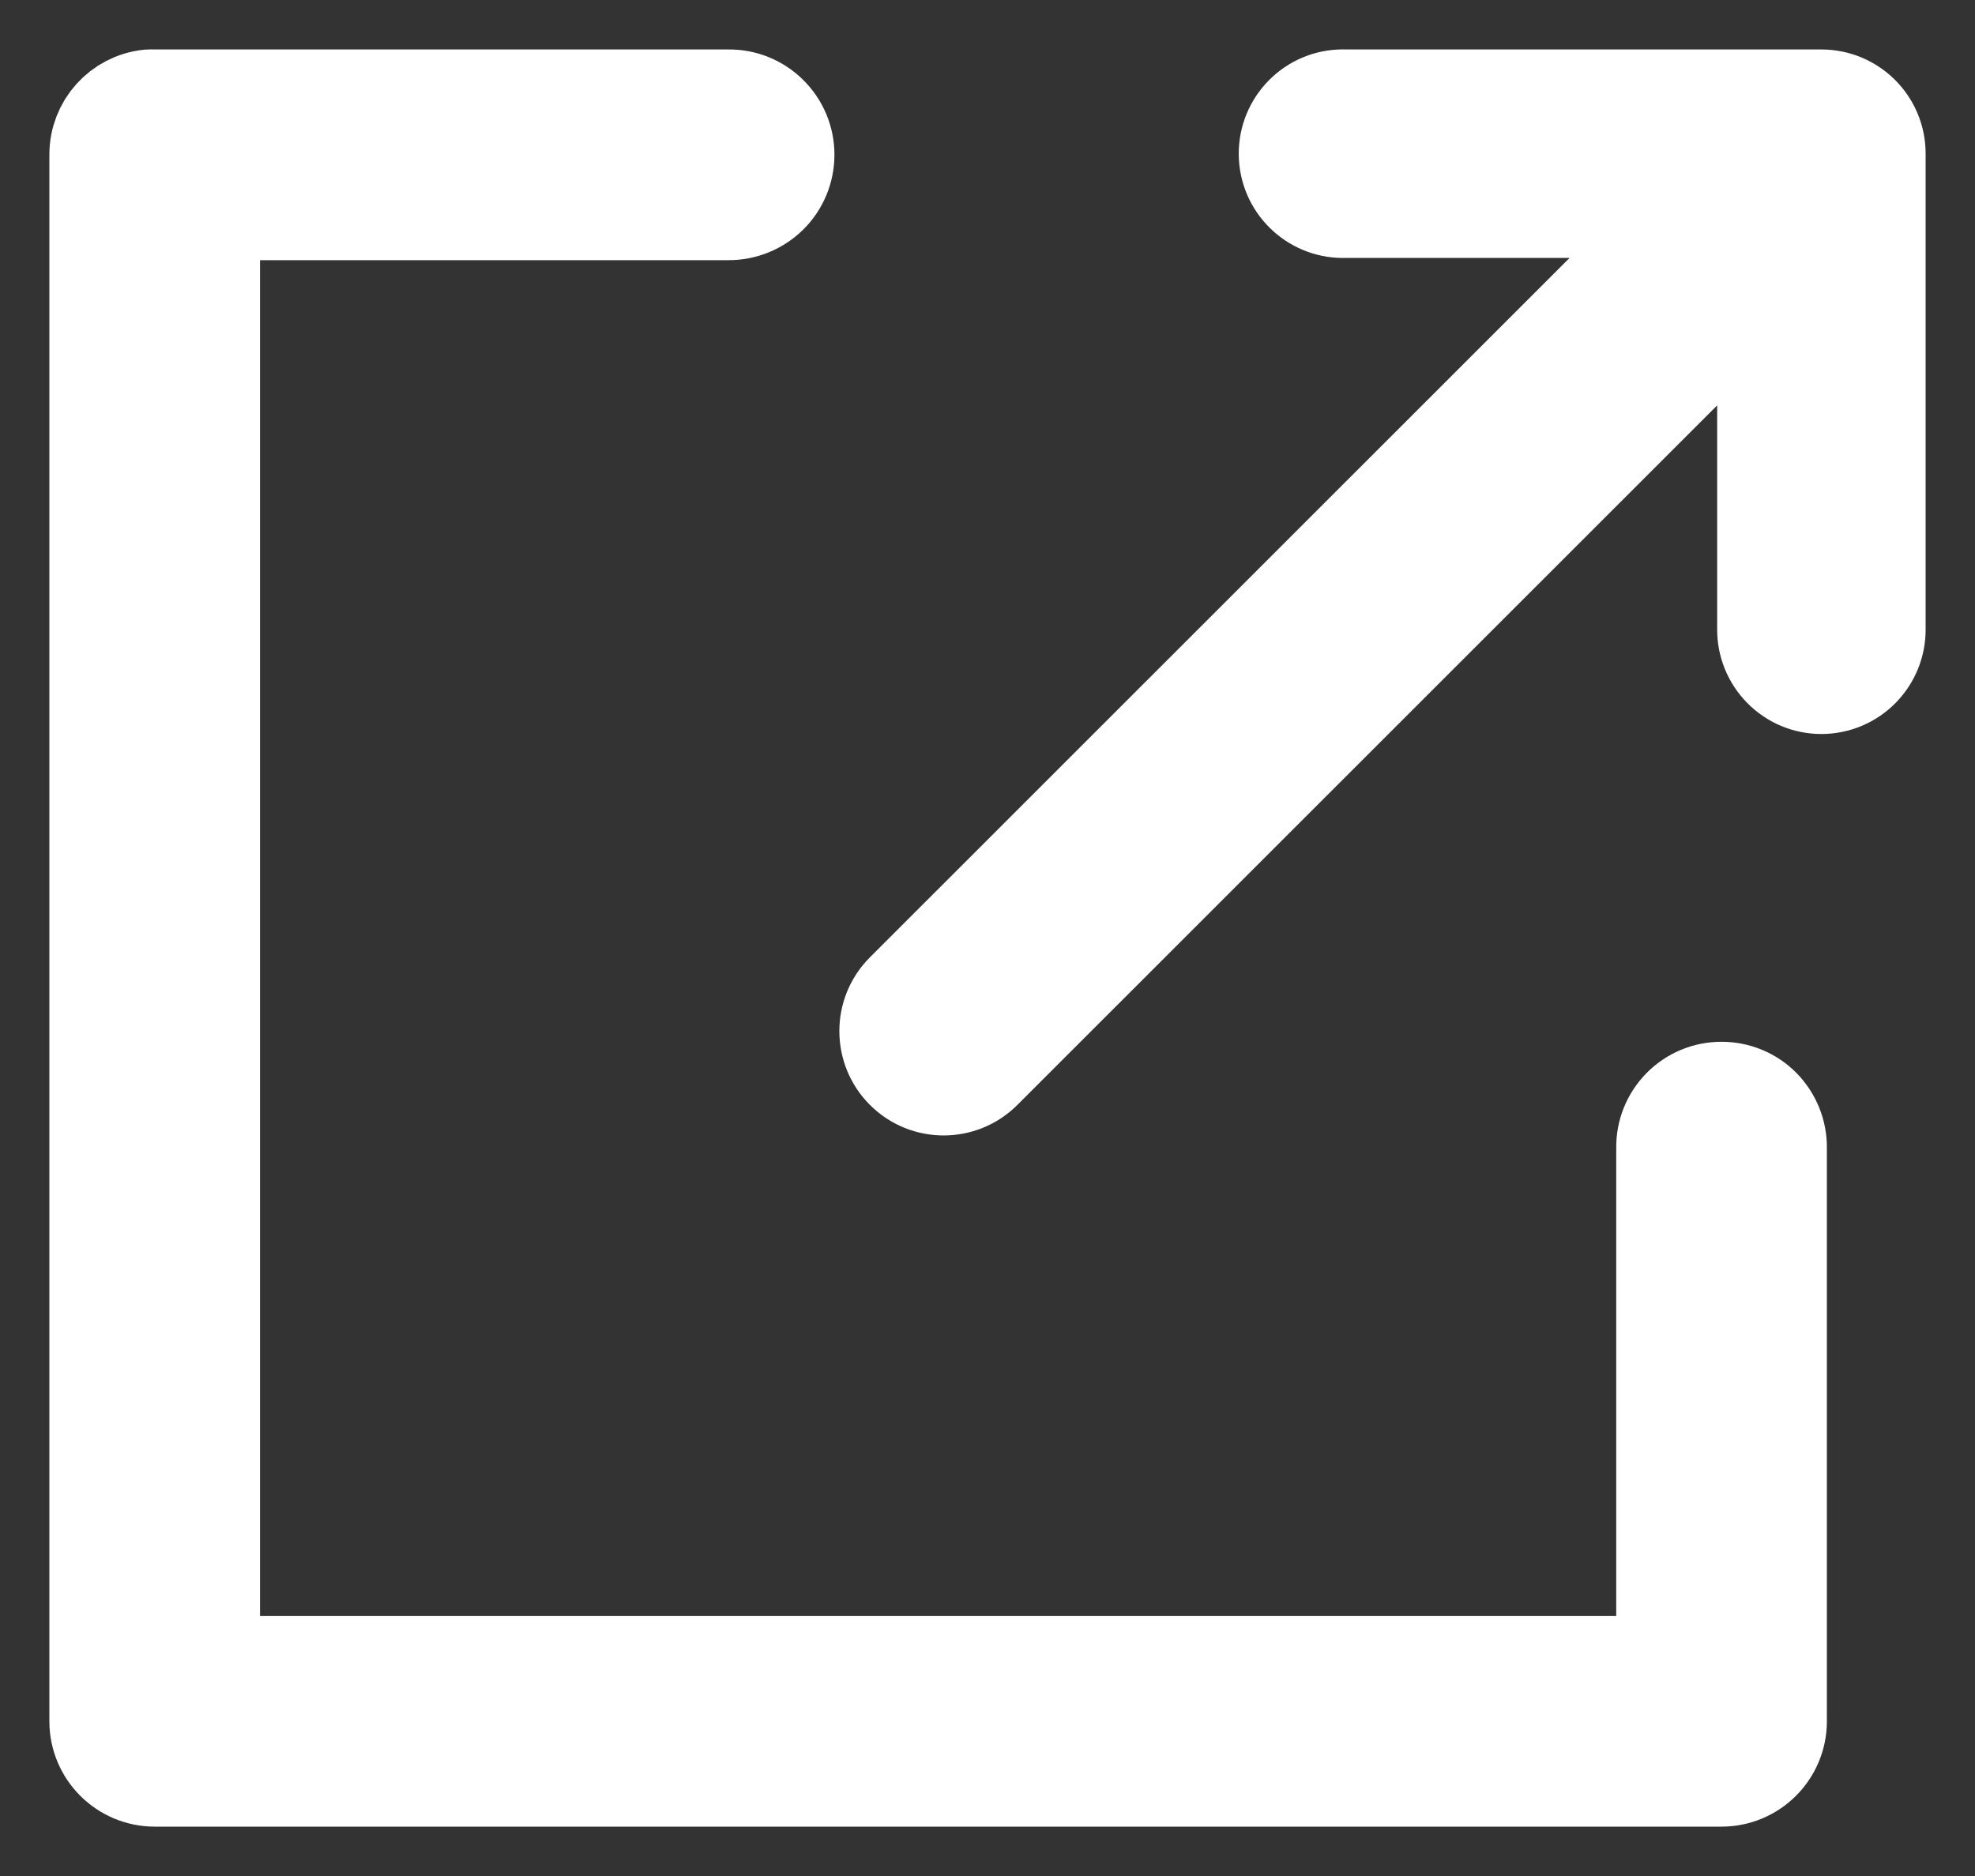 <?xml version="1.0" encoding="UTF-8"?>
<svg width="20px" height="19px" viewBox="0 0 20 19" version="1.1" xmlns="http://www.w3.org/2000/svg" xmlns:xlink="http://www.w3.org/1999/xlink">
    <rect x="0" y="0" width="20" height="19" fill="#333333" stroke="none"/>
    <!-- Generator: Sketch 49.2 (51160) - http://www.bohemiancoding.com/sketch -->
    <title>ICON - LINK DARK</title>
    <desc>Created with Sketch.</desc>
    <defs></defs>
    <g id="Symbols" stroke="none" stroke-width="1" fill="none" fill-rule="evenodd">
        <g id="CTA---External-link" transform="translate(-153, -17)" fill="#FFFFFF" fill-rule="nonzero" stroke="#FFFFFF">
            <g id="ICON---LINK-WHITE" transform="translate(154, 18)">
                <path d="M7.38546916e-06,0.567 L7.38546916e-06,16.433 C7.38546916e-06,16.746 0.254,17 0.567,17 L16.433,17 C16.746,17 17,16.746 17,16.433 L17,10.625 C17.002,10.474 16.943,10.328 16.837,10.219 C16.731,10.111 16.585,10.051 16.433,10.051 C16.281,10.051 16.136,10.111 16.03,10.219 C15.923,10.328 15.864,10.474 15.867,10.626 L15.867,15.867 L1.133,15.867 L1.133,1.135 L6.375,1.135 C6.527,1.136 6.673,1.077 6.781,0.971 C6.889,0.865 6.95,0.719 6.95,0.567 C6.95,0.415 6.889,0.27 6.781,0.164 C6.673,0.057 6.527,-0.002 6.375,0.001 L0.567,0.001 C0.547,-0 0.528,-0 0.508,0.001 C0.218,0.031 -0.001,0.276 7.38546916e-06,0.567 Z M12.045,0.585 C12.061,0.892 12.323,1.128 12.63,1.112 L16.102,1.112 L8.162,9.05 C7.945,9.268 7.946,9.62 8.163,9.837 C8.38,10.054 8.732,10.054 8.949,9.837 L16.889,1.899 L16.889,5.371 C16.887,5.519 16.945,5.662 17.049,5.768 C17.153,5.874 17.295,5.934 17.444,5.934 C17.593,5.934 17.736,5.874 17.84,5.768 C17.944,5.662 18.002,5.519 18,5.371 L18,0.556 C18,0.249 17.751,0.001 17.444,0.001 L12.63,0.001 C12.61,-0 12.591,-0 12.572,0.001 C12.265,0.016 12.029,0.278 12.045,0.585 Z" id="Shape"></path>
            </g>
        </g>
    </g>
</svg>